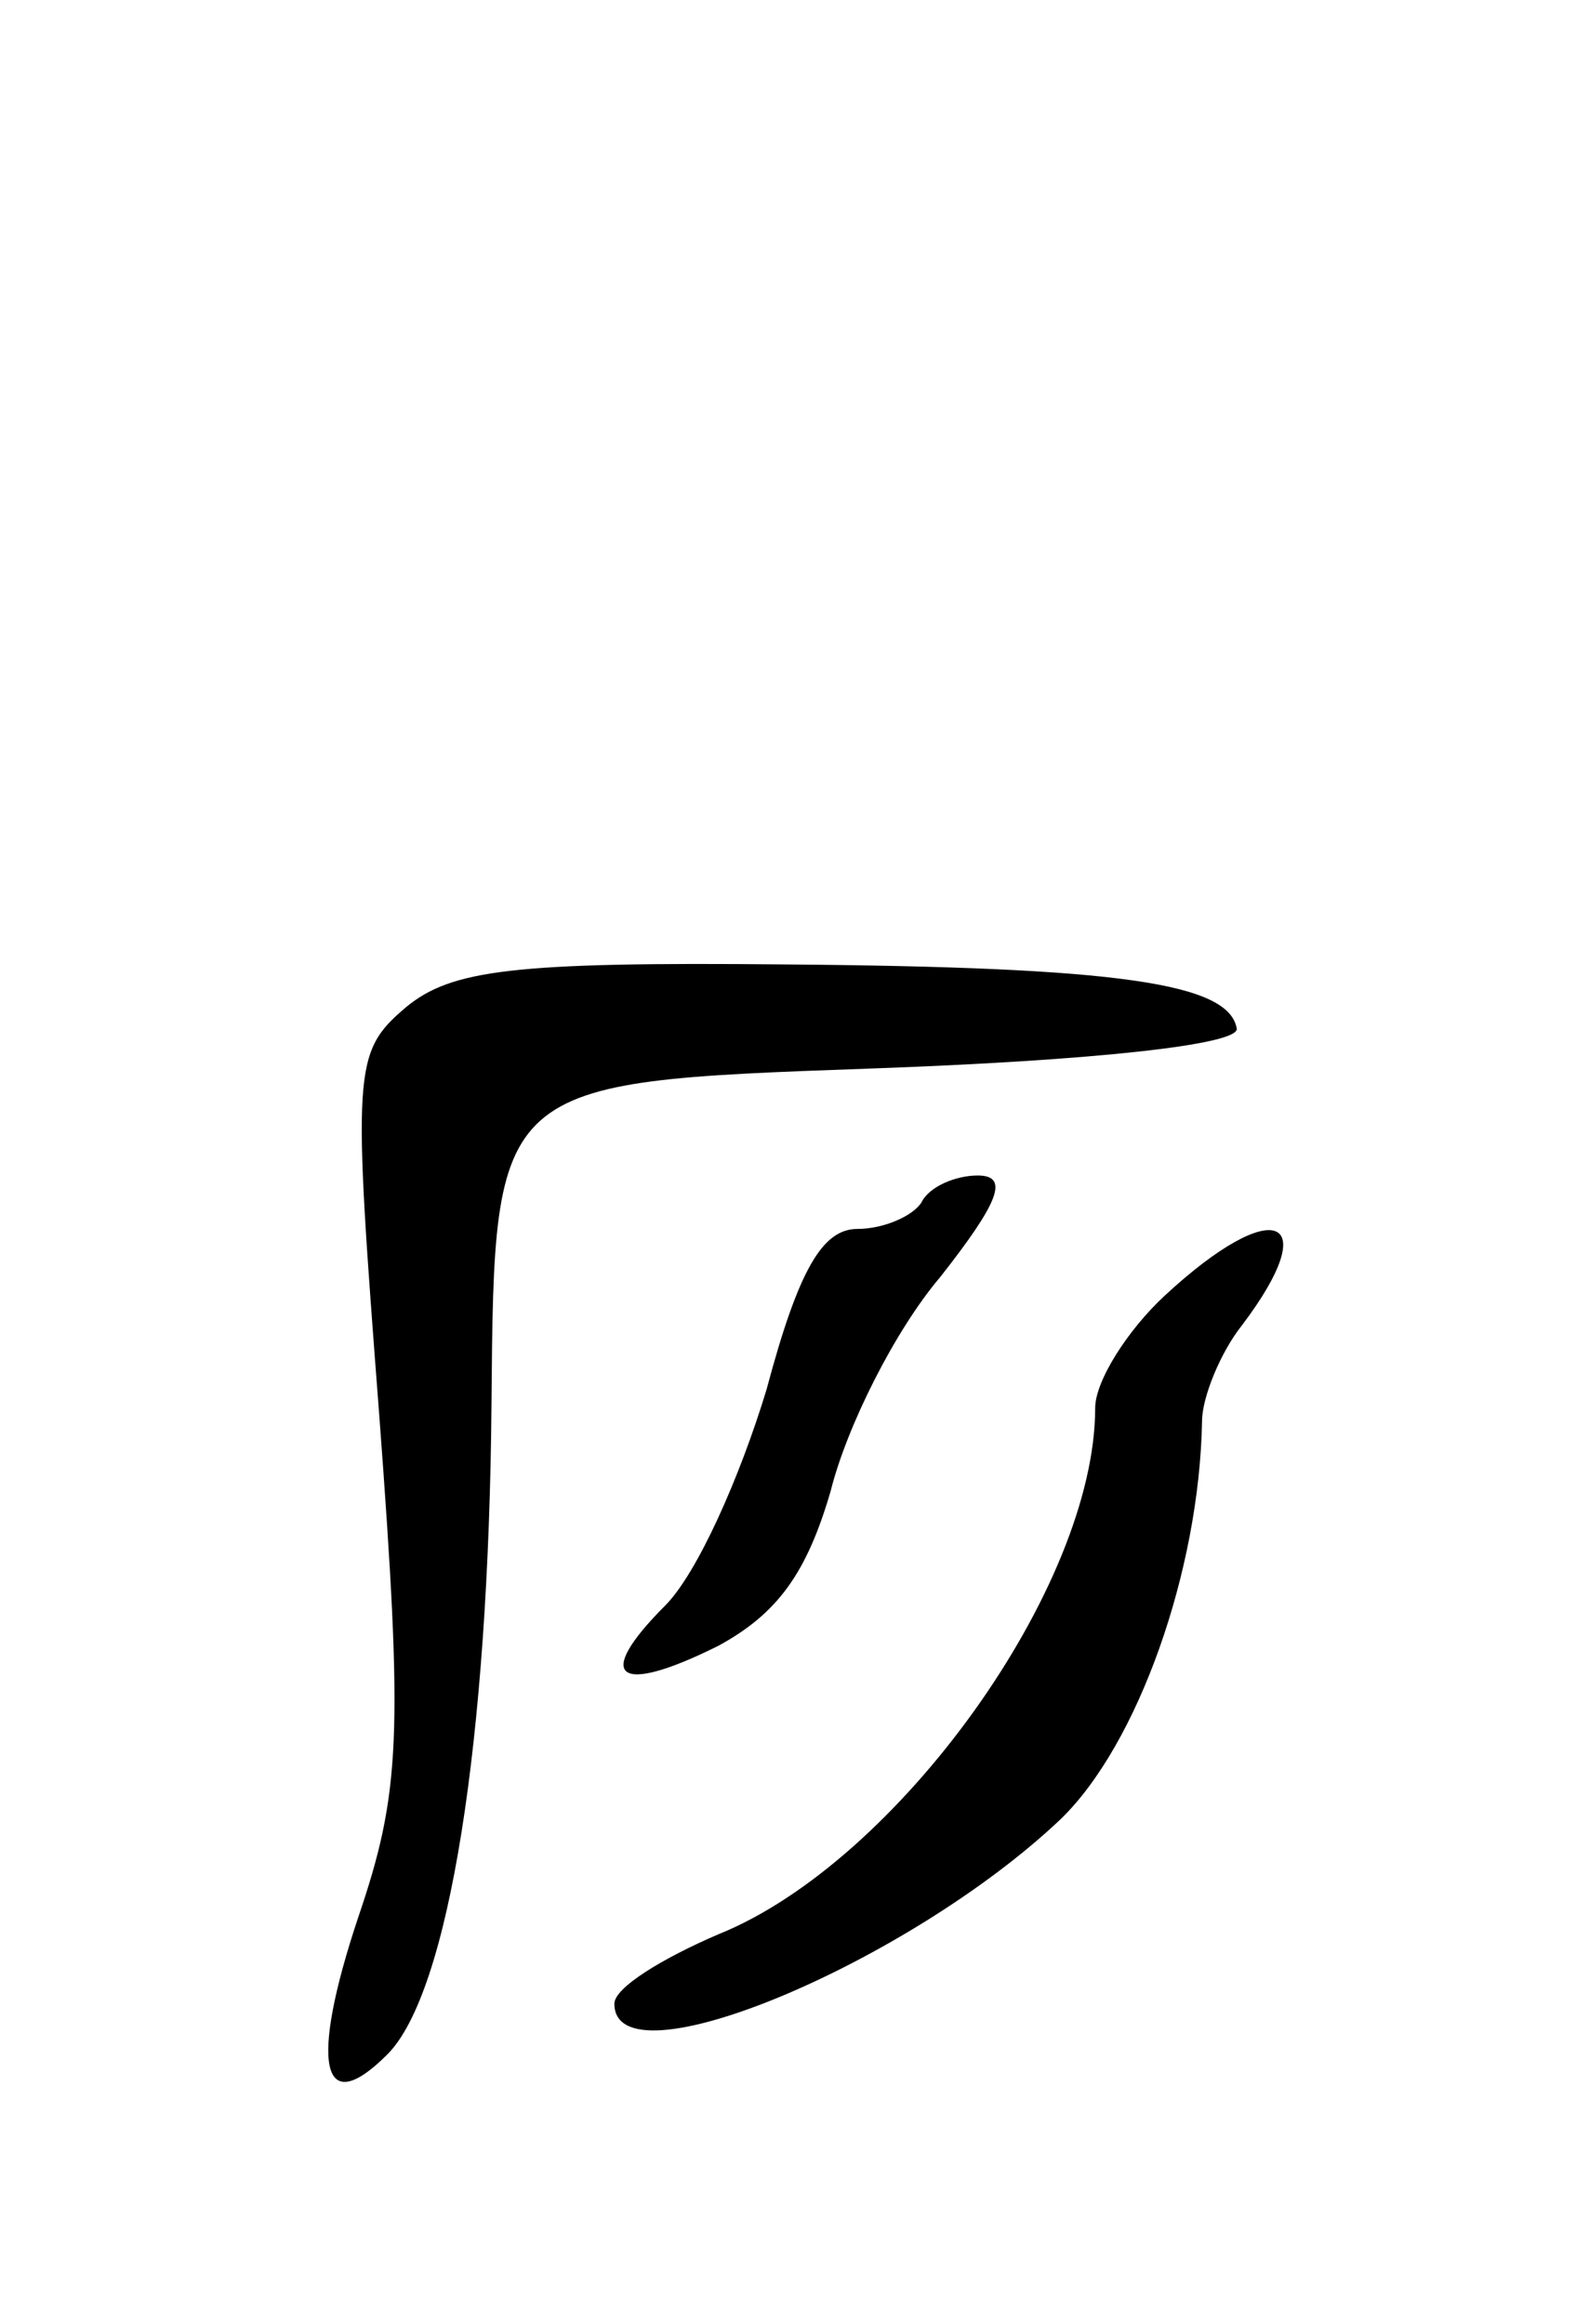 <svg version="1.0" xmlns="http://www.w3.org/2000/svg"
 width="59pt" height="87pt" viewBox="0 0 59 87"
 preserveAspectRatio="xMidYMid meet">
<g transform="translate(0,87) scale(0.1,-0.1)"
fill="#000000" stroke="none">
<path d="M152 493 c-20 -17 -20 -23 -10 -153 9 -120 8 -141 -8 -188 -18 -54
-14 -76 11 -51 23 23 38 117 39 244 1 120 1 120 141 125 85 3 139 9 138 15 -3
17 -44 23 -169 24 -102 1 -125 -2 -142 -16z"/>
<path d="M345 420 c-3 -5 -14 -10 -24 -10 -13 0 -22 -15 -34 -60 -10 -33 -26
-69 -38 -81 -27 -27 -18 -34 20 -15 22 12 33 27 42 58 6 24 24 60 41 80 22 28
26 38 14 38 -8 0 -18 -4 -21 -10z"/>
<path d="M436 385 c-14 -13 -26 -32 -26 -42 0 -67 -74 -170 -141 -197 -21 -9
-39 -20 -39 -26 0 -31 110 15 167 69 29 28 52 93 53 149 0 9 7 26 15 36 31 41
12 49 -29 11z"/>
</g>
</svg>
